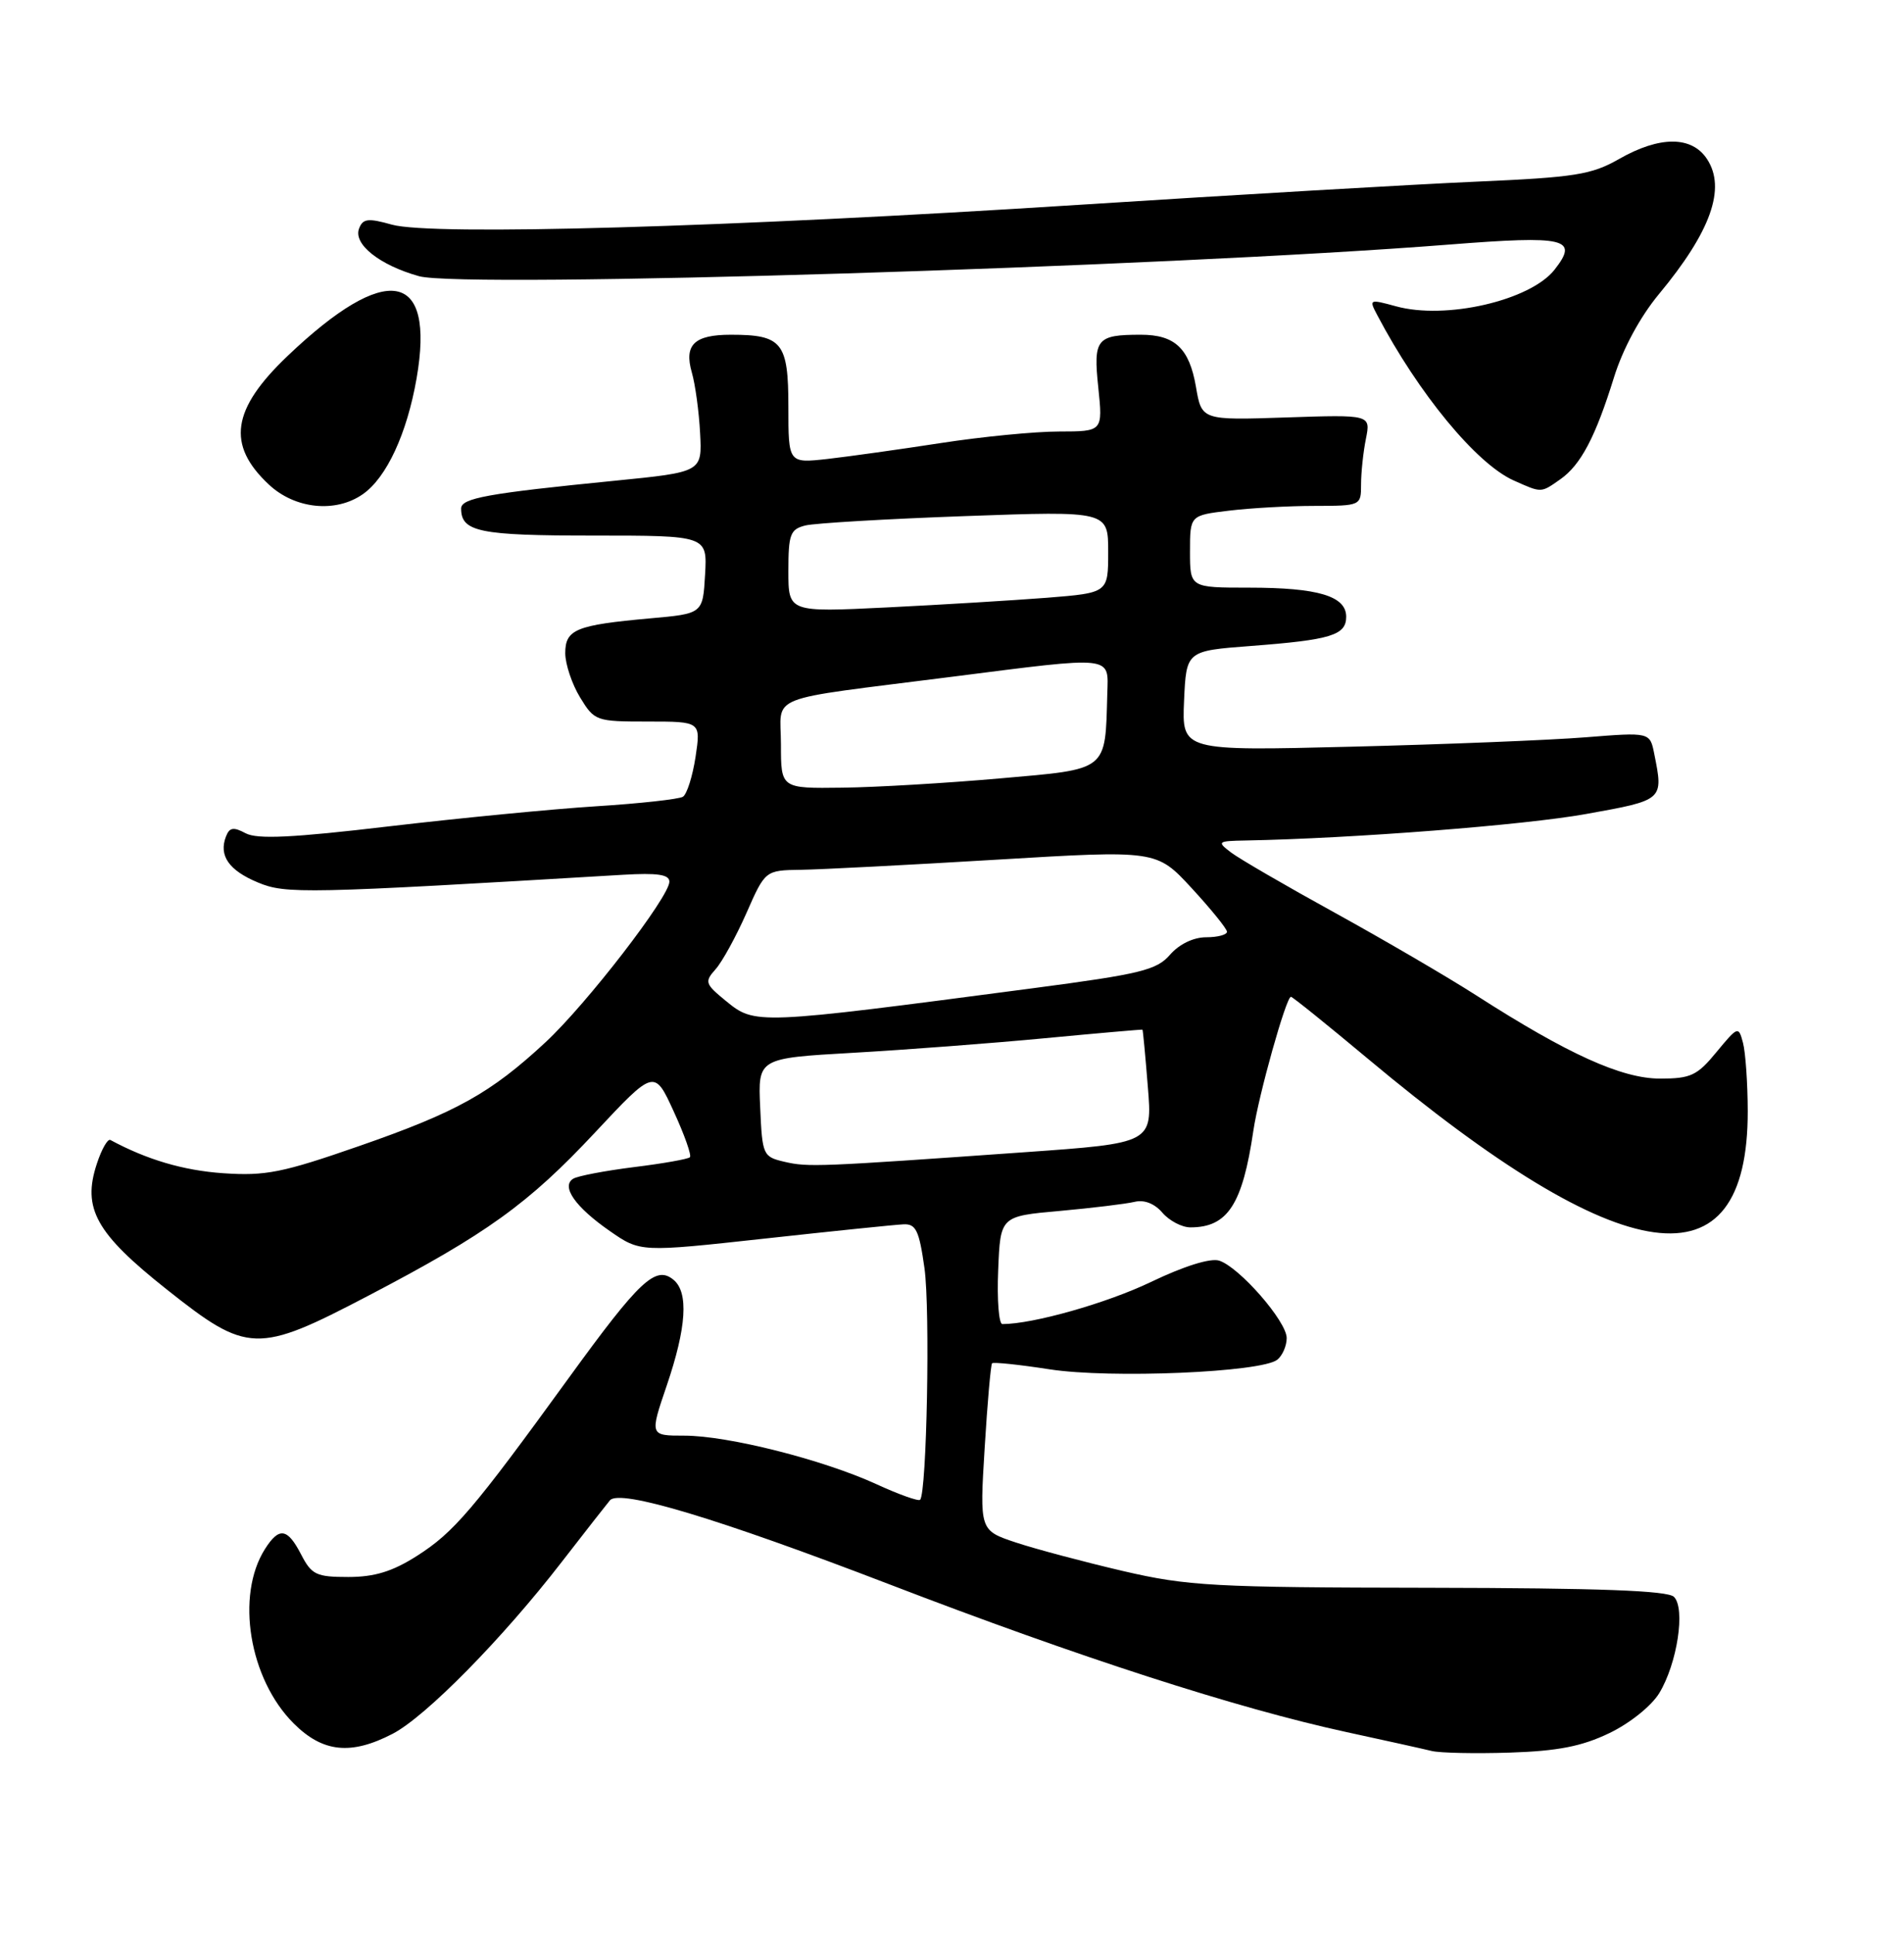 <?xml version="1.0" encoding="UTF-8" standalone="no"?>
<!DOCTYPE svg PUBLIC "-//W3C//DTD SVG 1.1//EN" "http://www.w3.org/Graphics/SVG/1.1/DTD/svg11.dtd" >
<svg xmlns="http://www.w3.org/2000/svg" xmlns:xlink="http://www.w3.org/1999/xlink" version="1.1" viewBox="0 0 256 260">
 <g >
 <path fill="currentColor"
d=" M 216.36 233.00 C 219.12 231.68 222.03 229.35 223.09 227.62 C 225.51 223.64 226.64 216.24 225.07 214.67 C 224.22 213.83 215.08 213.49 192.20 213.45 C 163.13 213.41 159.71 213.22 151.00 211.20 C 145.78 209.98 139.30 208.26 136.61 207.37 C 131.71 205.74 131.71 205.74 132.39 194.68 C 132.76 188.59 133.21 183.46 133.39 183.27 C 133.58 183.09 137.04 183.45 141.10 184.08 C 149.29 185.35 169.67 184.49 171.75 182.78 C 172.44 182.22 173.00 180.91 173.00 179.88 C 173.00 177.63 166.63 170.34 163.92 169.47 C 162.74 169.10 159.18 170.21 154.75 172.34 C 148.81 175.19 138.89 178.00 134.77 178.00 C 134.30 178.00 134.04 174.74 134.21 170.75 C 134.50 163.50 134.50 163.50 142.50 162.79 C 146.90 162.39 151.42 161.84 152.55 161.57 C 153.84 161.25 155.24 161.80 156.29 163.03 C 157.22 164.11 158.91 165.00 160.06 165.00 C 165.06 165.00 167.06 161.93 168.52 152.00 C 169.22 147.23 172.93 134.00 173.57 134.00 C 173.78 134.00 178.42 137.74 183.88 142.30 C 218.34 171.12 235.03 173.42 234.99 149.35 C 234.98 145.58 234.69 141.46 234.35 140.18 C 233.75 137.92 233.67 137.95 230.79 141.43 C 228.19 144.60 227.33 145.00 223.18 145.00 C 218.04 144.99 210.81 141.72 198.50 133.82 C 194.65 131.35 186.10 126.36 179.50 122.72 C 172.90 119.09 166.60 115.43 165.50 114.59 C 163.60 113.14 163.70 113.06 167.50 112.99 C 181.87 112.72 204.99 110.92 213.25 109.43 C 223.71 107.55 223.67 107.59 222.42 101.34 C 221.84 98.43 221.84 98.43 213.17 99.12 C 208.40 99.50 194.24 100.07 181.70 100.38 C 158.91 100.95 158.91 100.95 159.20 94.22 C 159.50 87.50 159.50 87.50 168.19 86.84 C 178.97 86.02 181.00 85.39 181.00 82.91 C 181.00 80.13 177.21 79.00 167.93 79.00 C 160.00 79.00 160.00 79.00 160.00 74.14 C 160.00 69.28 160.00 69.28 165.25 68.65 C 168.14 68.30 173.31 68.01 176.75 68.01 C 182.97 68.00 183.00 67.98 183.00 65.12 C 183.00 63.54 183.29 60.79 183.65 59.00 C 184.30 55.74 184.30 55.74 172.93 56.12 C 161.57 56.50 161.57 56.50 160.80 52.00 C 159.91 46.83 157.97 45.00 153.39 45.00 C 147.43 45.00 146.98 45.55 147.67 52.10 C 148.28 58.00 148.28 58.00 142.39 58.01 C 139.15 58.01 132.00 58.71 126.50 59.56 C 121.00 60.41 114.14 61.37 111.25 61.70 C 106.00 62.28 106.00 62.28 106.00 54.68 C 106.00 46.04 105.17 45.00 98.27 45.00 C 93.34 45.00 91.95 46.35 93.02 50.08 C 93.48 51.67 93.98 55.33 94.13 58.21 C 94.41 63.46 94.41 63.46 82.63 64.63 C 65.59 66.32 62.00 66.96 62.00 68.36 C 62.00 71.50 64.45 72.00 79.75 72.00 C 95.10 72.00 95.10 72.00 94.80 77.25 C 94.50 82.50 94.50 82.50 87.40 83.13 C 77.43 84.03 76.00 84.61 76.00 87.82 C 76.01 89.29 76.90 91.96 77.99 93.75 C 79.93 96.93 80.13 97.00 87.10 97.00 C 94.23 97.00 94.23 97.00 93.52 101.75 C 93.12 104.36 92.36 106.77 91.82 107.11 C 91.28 107.44 86.04 108.02 80.17 108.39 C 74.30 108.76 61.76 109.98 52.30 111.09 C 39.35 112.62 34.59 112.85 33.03 112.02 C 31.39 111.14 30.85 111.23 30.38 112.46 C 29.39 115.02 30.77 117.01 34.67 118.63 C 38.42 120.20 40.91 120.15 83.75 117.60 C 88.40 117.33 90.00 117.56 90.00 118.53 C 90.00 120.56 78.86 135.00 73.33 140.13 C 65.97 146.96 61.40 149.51 48.31 154.06 C 37.97 157.66 35.69 158.11 30.00 157.72 C 24.66 157.35 19.75 155.90 14.84 153.25 C 14.48 153.06 13.66 154.49 13.02 156.45 C 11.03 162.46 12.90 165.80 22.44 173.36 C 33.29 181.97 34.58 182.01 49.50 174.20 C 65.45 165.86 71.03 161.84 79.99 152.26 C 87.98 143.72 87.98 143.72 90.59 149.43 C 92.03 152.56 93.01 155.33 92.76 155.57 C 92.52 155.82 89.13 156.42 85.23 156.90 C 81.33 157.39 77.66 158.09 77.07 158.46 C 75.40 159.49 77.36 162.28 81.99 165.49 C 86.09 168.34 86.09 168.34 102.80 166.51 C 111.98 165.50 120.39 164.64 121.48 164.59 C 123.15 164.51 123.59 165.42 124.30 170.50 C 125.08 176.08 124.61 200.72 123.71 201.62 C 123.49 201.85 120.83 200.90 117.81 199.51 C 110.61 196.22 97.87 193.00 92.01 193.00 C 87.35 193.00 87.35 193.00 89.65 186.25 C 92.30 178.46 92.61 173.75 90.56 172.05 C 88.17 170.07 86.02 172.09 76.54 185.15 C 63.60 202.99 61.01 206.02 56.05 209.17 C 52.77 211.26 50.36 212.00 46.83 212.00 C 42.53 212.00 41.90 211.70 40.50 209.00 C 38.65 205.41 37.53 205.24 35.62 208.25 C 31.66 214.51 33.50 225.70 39.48 231.68 C 43.39 235.59 47.18 235.99 52.79 233.08 C 57.24 230.77 67.54 220.31 75.51 210.00 C 78.70 205.88 81.63 202.14 82.01 201.69 C 83.35 200.16 96.42 204.09 119.59 212.99 C 145.08 222.79 166.28 229.64 181.00 232.84 C 186.22 233.97 191.40 235.12 192.50 235.39 C 193.60 235.66 198.32 235.76 203.00 235.61 C 209.44 235.40 212.68 234.77 216.36 233.00 Z  M 48.79 66.43 C 51.98 64.20 54.71 58.31 56.01 50.88 C 58.54 36.32 51.97 35.17 38.67 47.85 C 31.14 55.02 30.44 59.81 36.16 65.15 C 39.68 68.44 45.14 68.99 48.79 66.43 Z  M 209.78 64.44 C 212.54 62.51 214.52 58.75 217.01 50.72 C 218.20 46.89 220.52 42.59 223.05 39.54 C 230.03 31.13 232.10 25.32 229.52 21.39 C 227.47 18.26 223.16 18.25 217.68 21.38 C 213.98 23.49 211.78 23.84 198.50 24.42 C 190.25 24.78 166.18 26.18 145.00 27.54 C 97.91 30.56 58.05 31.71 52.69 30.20 C 49.49 29.30 48.79 29.38 48.28 30.72 C 47.47 32.82 51.04 35.65 56.34 37.13 C 62.32 38.80 156.32 35.91 194.83 32.88 C 210.58 31.64 212.32 32.05 209.01 36.26 C 205.75 40.40 194.37 43.03 187.67 41.17 C 184.12 40.20 184.05 40.23 185.16 42.33 C 190.72 52.90 198.50 62.33 203.50 64.58 C 207.31 66.28 207.14 66.29 209.78 64.44 Z  M 105.50 156.19 C 102.58 155.51 102.49 155.31 102.21 148.87 C 101.91 142.26 101.91 142.26 114.71 141.53 C 121.74 141.13 133.35 140.25 140.50 139.57 C 147.65 138.89 153.55 138.38 153.61 138.42 C 153.67 138.46 154.00 141.92 154.33 146.09 C 154.95 153.68 154.95 153.68 137.72 154.90 C 110.06 156.86 108.65 156.92 105.50 156.19 Z  M 97.55 134.52 C 94.80 132.27 94.71 131.98 96.21 130.30 C 97.10 129.31 98.96 125.91 100.36 122.75 C 102.89 117.00 102.89 117.00 107.69 116.93 C 110.34 116.89 122.17 116.28 134.00 115.57 C 155.50 114.28 155.50 114.28 160.22 119.39 C 162.81 122.20 164.95 124.84 164.97 125.25 C 164.99 125.66 163.73 126.00 162.18 126.00 C 160.47 126.00 158.56 126.92 157.32 128.34 C 155.52 130.42 153.38 130.94 138.89 132.85 C 101.45 137.78 101.54 137.78 97.55 134.52 Z  M 105.00 100.09 C 105.00 93.21 102.40 94.24 128.00 90.98 C 149.91 88.19 149.03 88.09 148.88 93.25 C 148.59 103.75 149.09 103.36 134.49 104.64 C 127.35 105.27 117.79 105.84 113.25 105.89 C 105.00 106.00 105.00 106.00 105.00 100.09 Z  M 106.00 76.76 C 106.00 71.82 106.25 71.15 108.29 70.64 C 109.55 70.33 119.22 69.76 129.79 69.38 C 149.00 68.69 149.00 68.69 149.00 74.20 C 149.00 79.70 149.00 79.70 140.75 80.36 C 136.21 80.71 126.54 81.30 119.25 81.66 C 106.00 82.31 106.00 82.31 106.00 76.76 Z "/>
</g>
</svg>
